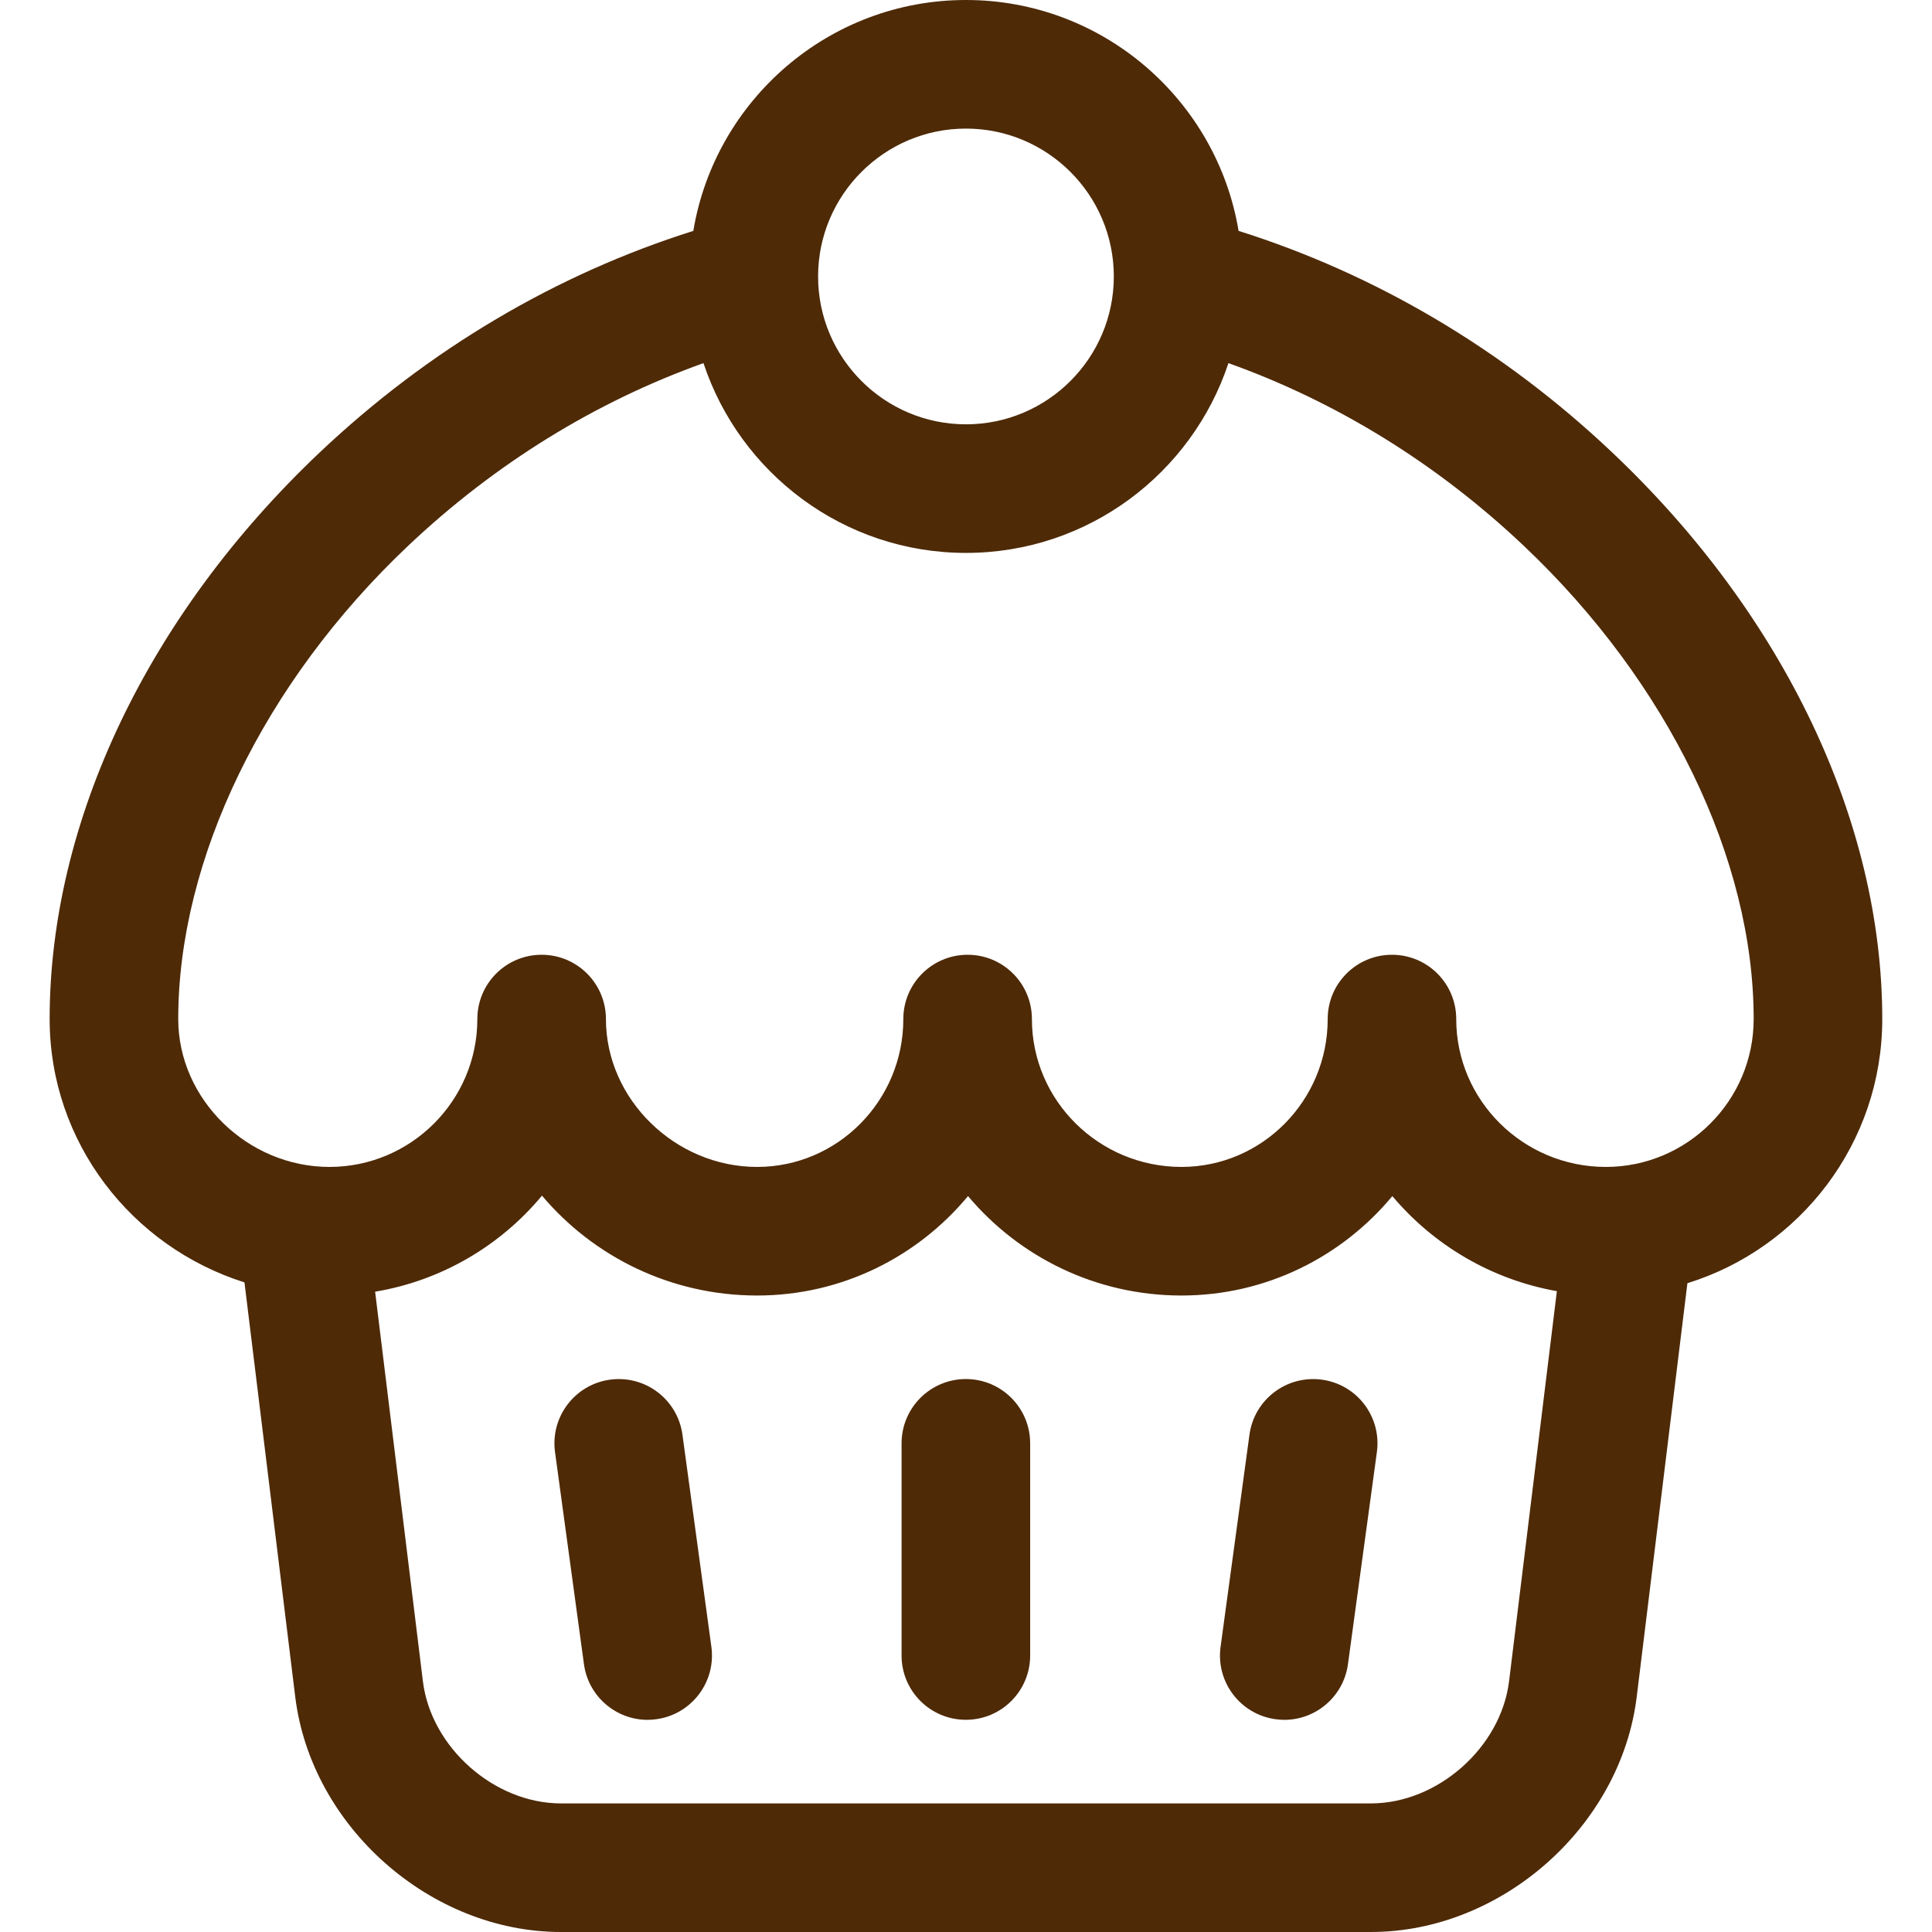 <svg width="43" height="43" viewBox="0 0 43 43" fill="none" xmlns="http://www.w3.org/2000/svg">
<g clip-path="url(#clip0_640_92)">
<path d="M21.497 30.693C20.707 30.693 20.066 31.334 20.066 32.124V36.846C20.066 37.637 20.707 38.277 21.497 38.277C22.288 38.277 22.928 37.637 22.928 36.846V32.124C22.928 31.334 22.288 30.693 21.497 30.693Z" fill="#4E2A07"/>
<path d="M15.189 31.931C15.082 31.148 14.362 30.6 13.578 30.707C12.795 30.813 12.246 31.535 12.353 32.318L12.997 37.04C13.095 37.757 13.709 38.278 14.413 38.278C14.477 38.278 14.543 38.273 14.608 38.264C15.391 38.158 15.939 37.436 15.833 36.653L15.189 31.931Z" fill="#4E2A07"/>
<path d="M29.421 30.707C28.637 30.6 27.916 31.148 27.809 31.931L27.166 36.653C27.059 37.436 27.607 38.158 28.39 38.264C28.456 38.273 28.521 38.278 28.585 38.278C29.29 38.278 29.903 37.757 30.001 37.04L30.645 32.318C30.752 31.535 30.204 30.813 29.421 30.707Z" fill="#4E2A07"/>
<path d="M41.893 22.68C41.893 18.285 39.706 13.691 35.892 10.079C33.457 7.772 30.611 6.098 27.567 5.139C27.082 2.227 24.547 0 21.499 0C18.452 0 15.916 2.227 15.431 5.139C12.388 6.098 9.542 7.772 7.106 10.079C3.293 13.691 1.105 18.285 1.105 22.68C1.105 25.422 2.929 27.749 5.441 28.542L6.571 37.766C6.925 40.652 9.578 43 12.485 43H30.513C33.42 43 36.074 40.652 36.428 37.766L37.556 28.56C40.065 27.783 41.893 25.442 41.893 22.68ZM21.499 2.862C23.314 2.862 24.79 4.338 24.79 6.153C24.79 7.968 23.314 9.444 21.499 9.444C19.684 9.444 18.208 7.968 18.208 6.153C18.208 4.338 19.684 2.862 21.499 2.862ZM33.587 37.418C33.406 38.892 31.998 40.138 30.513 40.138H12.485C11 40.138 9.592 38.892 9.412 37.418L8.349 28.749C9.833 28.501 11.14 27.721 12.063 26.611C13.207 27.968 14.929 28.834 16.851 28.834C18.735 28.834 20.422 27.973 21.545 26.621C22.681 27.973 24.389 28.834 26.296 28.834C28.179 28.834 29.866 27.973 30.989 26.621C31.904 27.709 33.19 28.478 34.651 28.737L33.587 37.418ZM35.74 25.972C33.905 25.972 32.411 24.495 32.411 22.681C32.411 21.89 31.771 21.25 30.981 21.25C30.19 21.25 29.55 21.89 29.55 22.681C29.55 24.495 28.09 25.972 26.296 25.972C24.46 25.972 22.967 24.495 22.967 22.681C22.967 21.89 22.326 21.25 21.536 21.25C20.746 21.25 20.105 21.89 20.105 22.681C20.105 24.495 18.646 25.972 16.851 25.972C15.027 25.972 13.486 24.465 13.486 22.681C13.486 21.89 12.845 21.25 12.055 21.25C11.264 21.25 10.624 21.89 10.624 22.681C10.624 24.495 9.147 25.972 7.333 25.972C5.508 25.972 3.967 24.465 3.967 22.681C3.967 19.12 5.876 15.186 9.074 12.157C11.02 10.314 13.263 8.938 15.657 8.082C16.469 10.533 18.78 12.306 21.499 12.306C24.218 12.306 26.529 10.533 27.341 8.082C29.736 8.938 31.978 10.313 33.924 12.157C37.122 15.186 39.031 19.12 39.031 22.681C39.031 24.495 37.555 25.972 35.74 25.972Z" fill="#4E2A07"/>
</g>
<defs>
<clipPath id="clip0_640_92">
<rect width="43" height="43" fill="white"/>
</clipPath>
</defs>
</svg>
